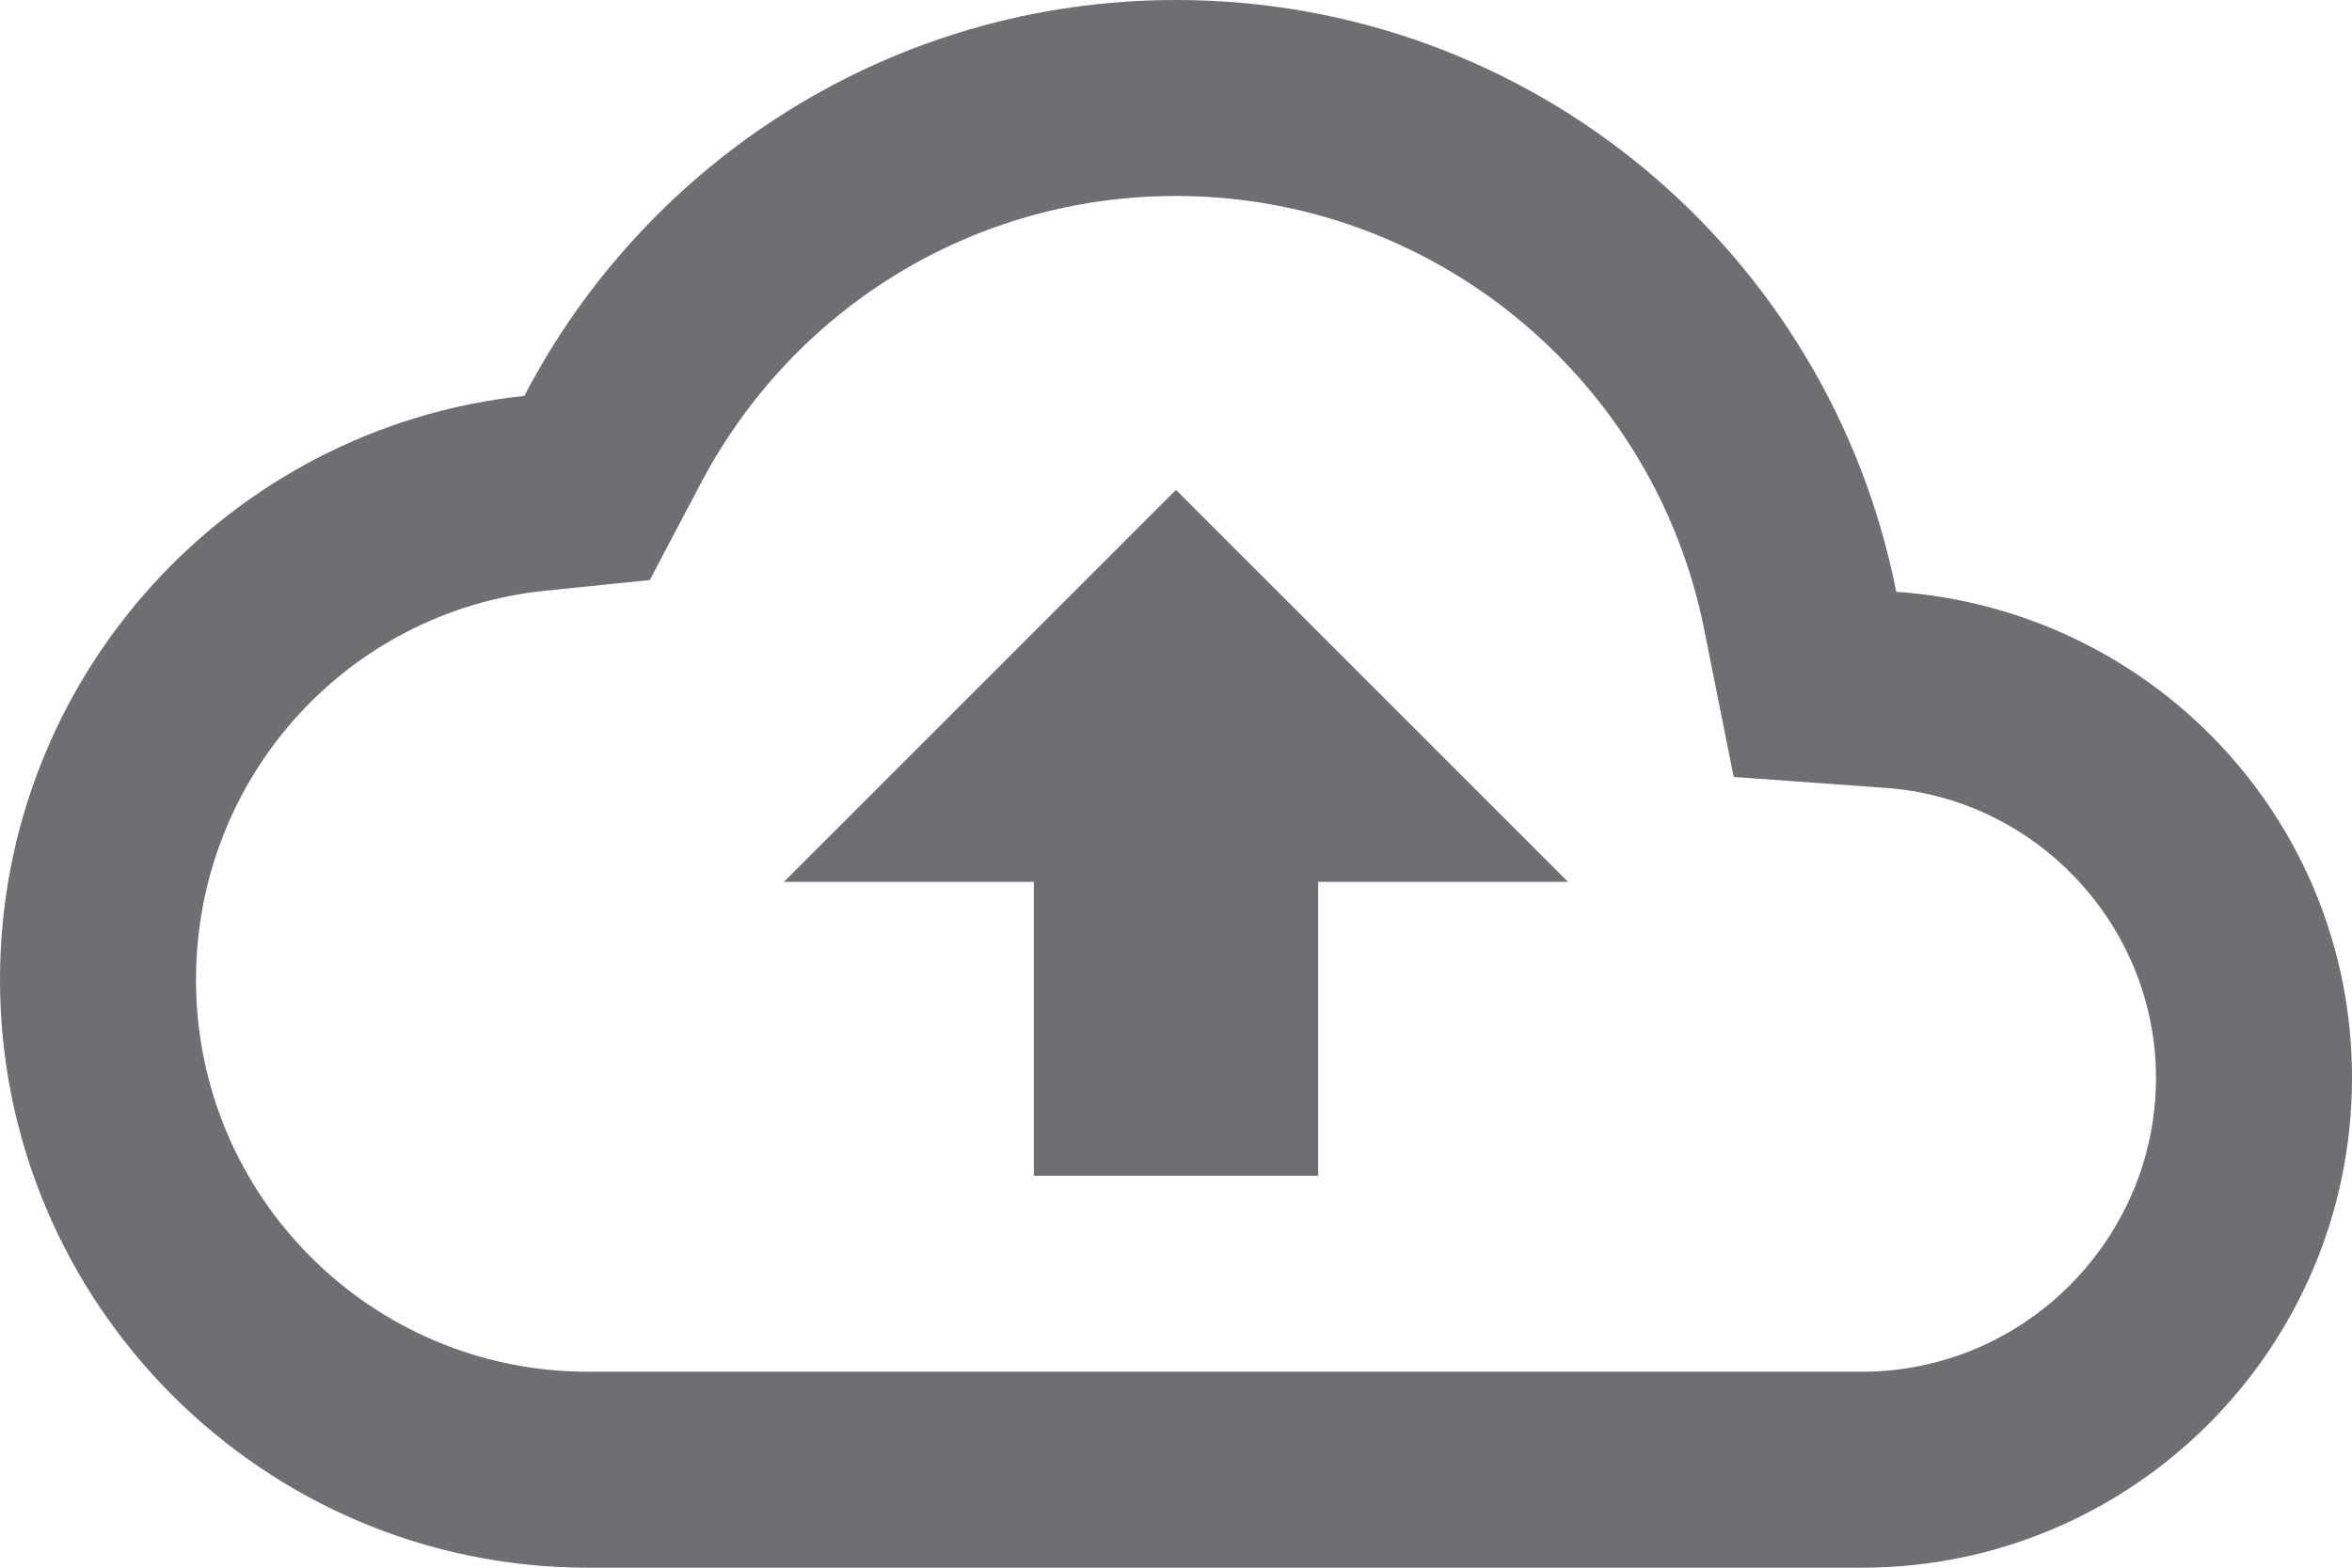 <?xml version="1.0" encoding="UTF-8"?>
<svg width="18px" height="12px" viewBox="0 0 18 12" version="1.1" xmlns="http://www.w3.org/2000/svg" xmlns:xlink="http://www.w3.org/1999/xlink">
    <!-- Generator: Sketch 49.3 (51167) - http://www.bohemiancoding.com/sketch -->
    <title>cloud_upload-24px@1.5x</title>
    <desc>Created with Sketch.</desc>
    <defs></defs>
    <g id="Symbols" stroke="none" stroke-width="1" fill="none" fill-rule="evenodd">
        <g id="State/stream/cloud-uploading" transform="translate(-3, -6)">
            <g id="cloud_upload-24px" transform="translate(3, 3)">
                <polygon id="Shape" points="0 0 18 0 18 18 0 18"></polygon>
                <path d="M14.512,7.53 C14.002,4.942 11.73,3 9,3 C6.832,3 4.95,4.23 4.013,6.03 C1.755,6.27 0,8.182 0,10.5 C0,12.982 2.018,15 4.5,15 L14.25,15 C16.32,15 18,13.32 18,11.25 C18,9.27 16.462,7.665 14.512,7.53 Z M14.25,13.5 L4.5,13.5 C2.842,13.5 1.5,12.158 1.5,10.5 C1.5,8.963 2.647,7.68 4.17,7.522 L4.973,7.44 L5.348,6.728 C6.06,5.355 7.455,4.5 9,4.5 C10.965,4.5 12.66,5.895 13.043,7.822 L13.268,8.947 L14.415,9.03 C15.585,9.105 16.5,10.088 16.5,11.25 C16.5,12.488 15.488,13.5 14.25,13.5 Z M6,9.75 L7.912,9.75 L7.912,12 L10.088,12 L10.088,9.75 L12,9.75 L9,6.75 L6,9.75 Z" id="Shape" fill="#6D6F72" fill-rule="nonzero"></path>
            </g>
        </g>
    </g>
</svg>
